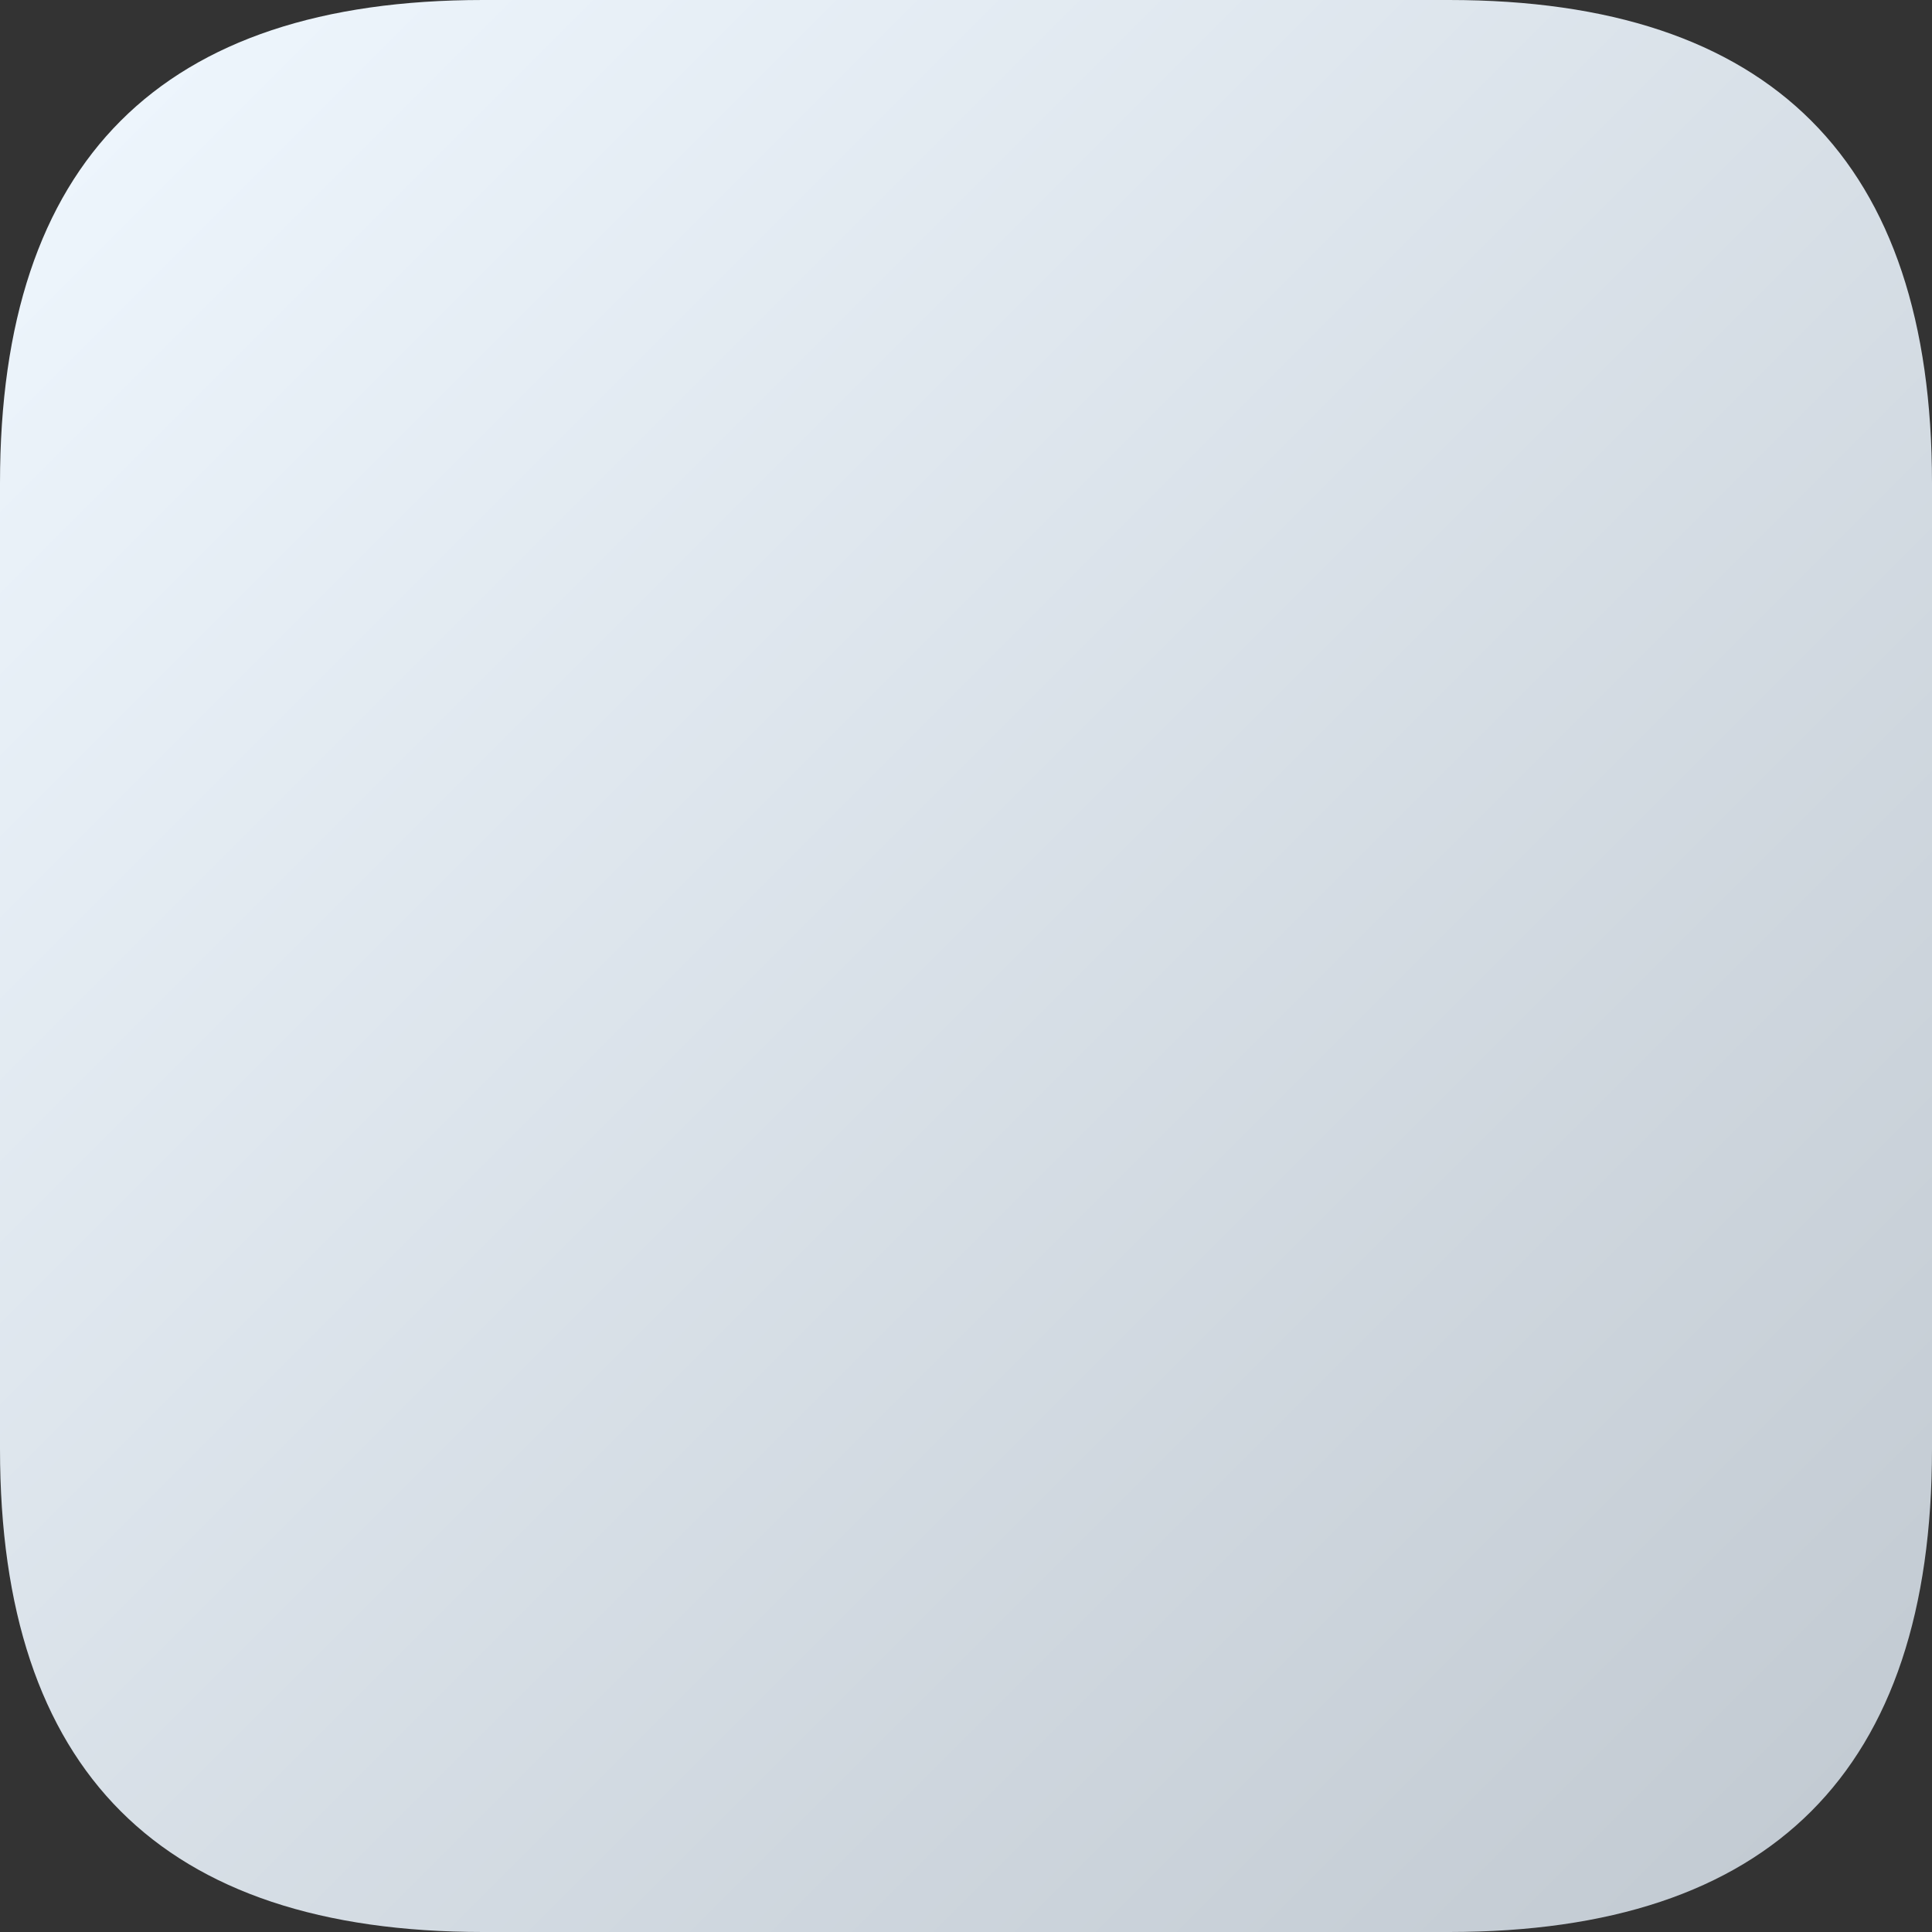 <svg viewBox="0 0 16 16" width="60" height="60" xmlns="http://www.w3.org/2000/svg">
  <rect x="0" y="0" width="16" height="16" fill="#333333" stroke="none"/>
  <linearGradient id="g0" x1="0%" y1="0%" x2="100%" y2="100%">
    <stop offset="0%" style="stop-color:#f0f8ff;stop-opacity:1" />
    <stop offset="100%" style="stop-color:#c0c8d0;stop-opacity:1" />
  </linearGradient>
  <style>
    .ac-color {
      fill: url(#g0);
    }
  </style>
  <path d="M4 0 12 0Q16 0 16 4L16 12Q16 16 12 16L4 16Q0 16 0 12L0 4Q0 0 4 0" class="ac-color"></path>
</svg>
